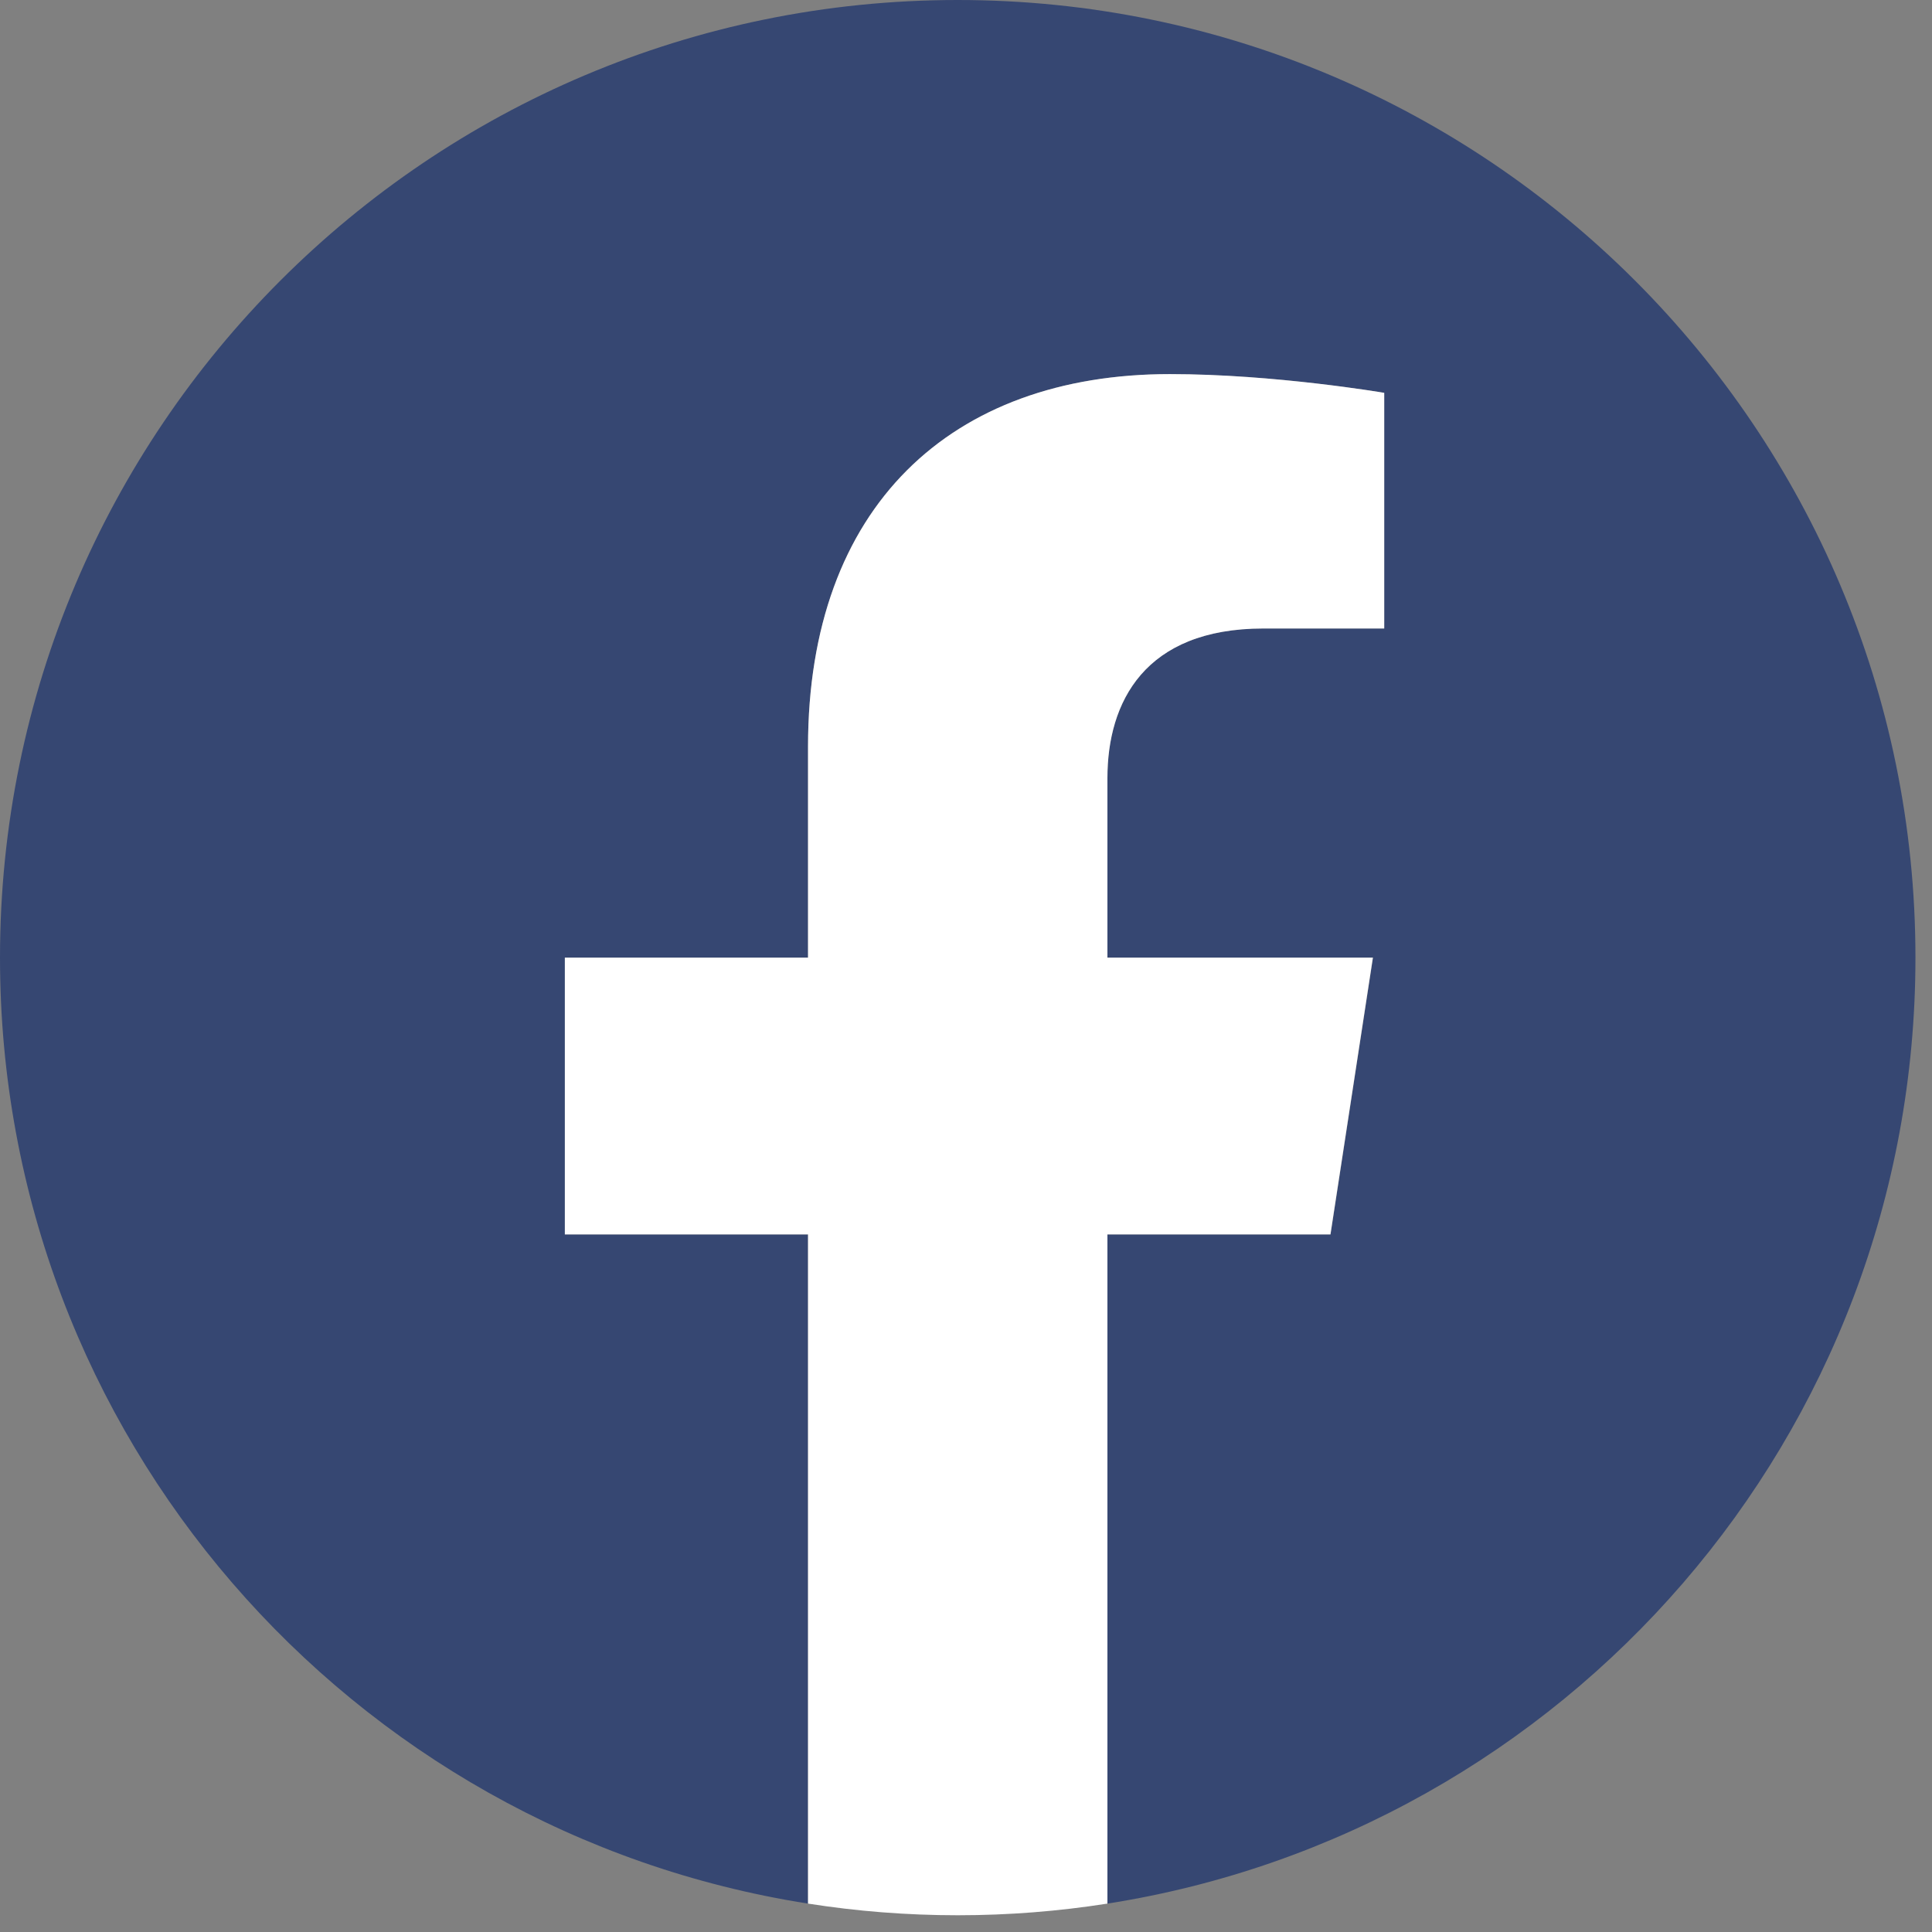 <svg width="30" height="30" viewBox="0 0 30 30" fill="none" xmlns="http://www.w3.org/2000/svg">
<rect x="0" y="0" width="30" height="30" fill="#808080" stroke="none"/>
<path d="M29.743 14.87C29.743 6.657 23.085 0 14.871 0C6.658 0 0 6.657 0 14.87C0 22.292 5.437 28.445 12.547 29.559V19.168H8.771V14.87H12.547V11.594C12.547 7.867 14.768 5.809 18.165 5.809C19.793 5.809 21.494 6.1 21.494 6.1V9.759H19.619C17.771 9.759 17.196 10.905 17.196 12.081V14.87H21.32L20.661 19.168H17.196V29.559C24.305 28.445 29.743 22.292 29.743 14.87Z" fill="#364772"/>
<path d="M20.659 19.168L21.318 14.87H17.196V12.081C17.196 10.905 17.771 9.759 19.619 9.759H21.494V6.1C21.494 6.1 19.794 5.809 18.165 5.809C14.768 5.809 12.547 7.867 12.547 11.594V14.87H8.771V19.168H12.547V29.559C13.305 29.678 14.081 29.74 14.872 29.74C15.662 29.74 16.438 29.678 17.196 29.559V19.168H20.659Z" fill="white"/>
</svg>
